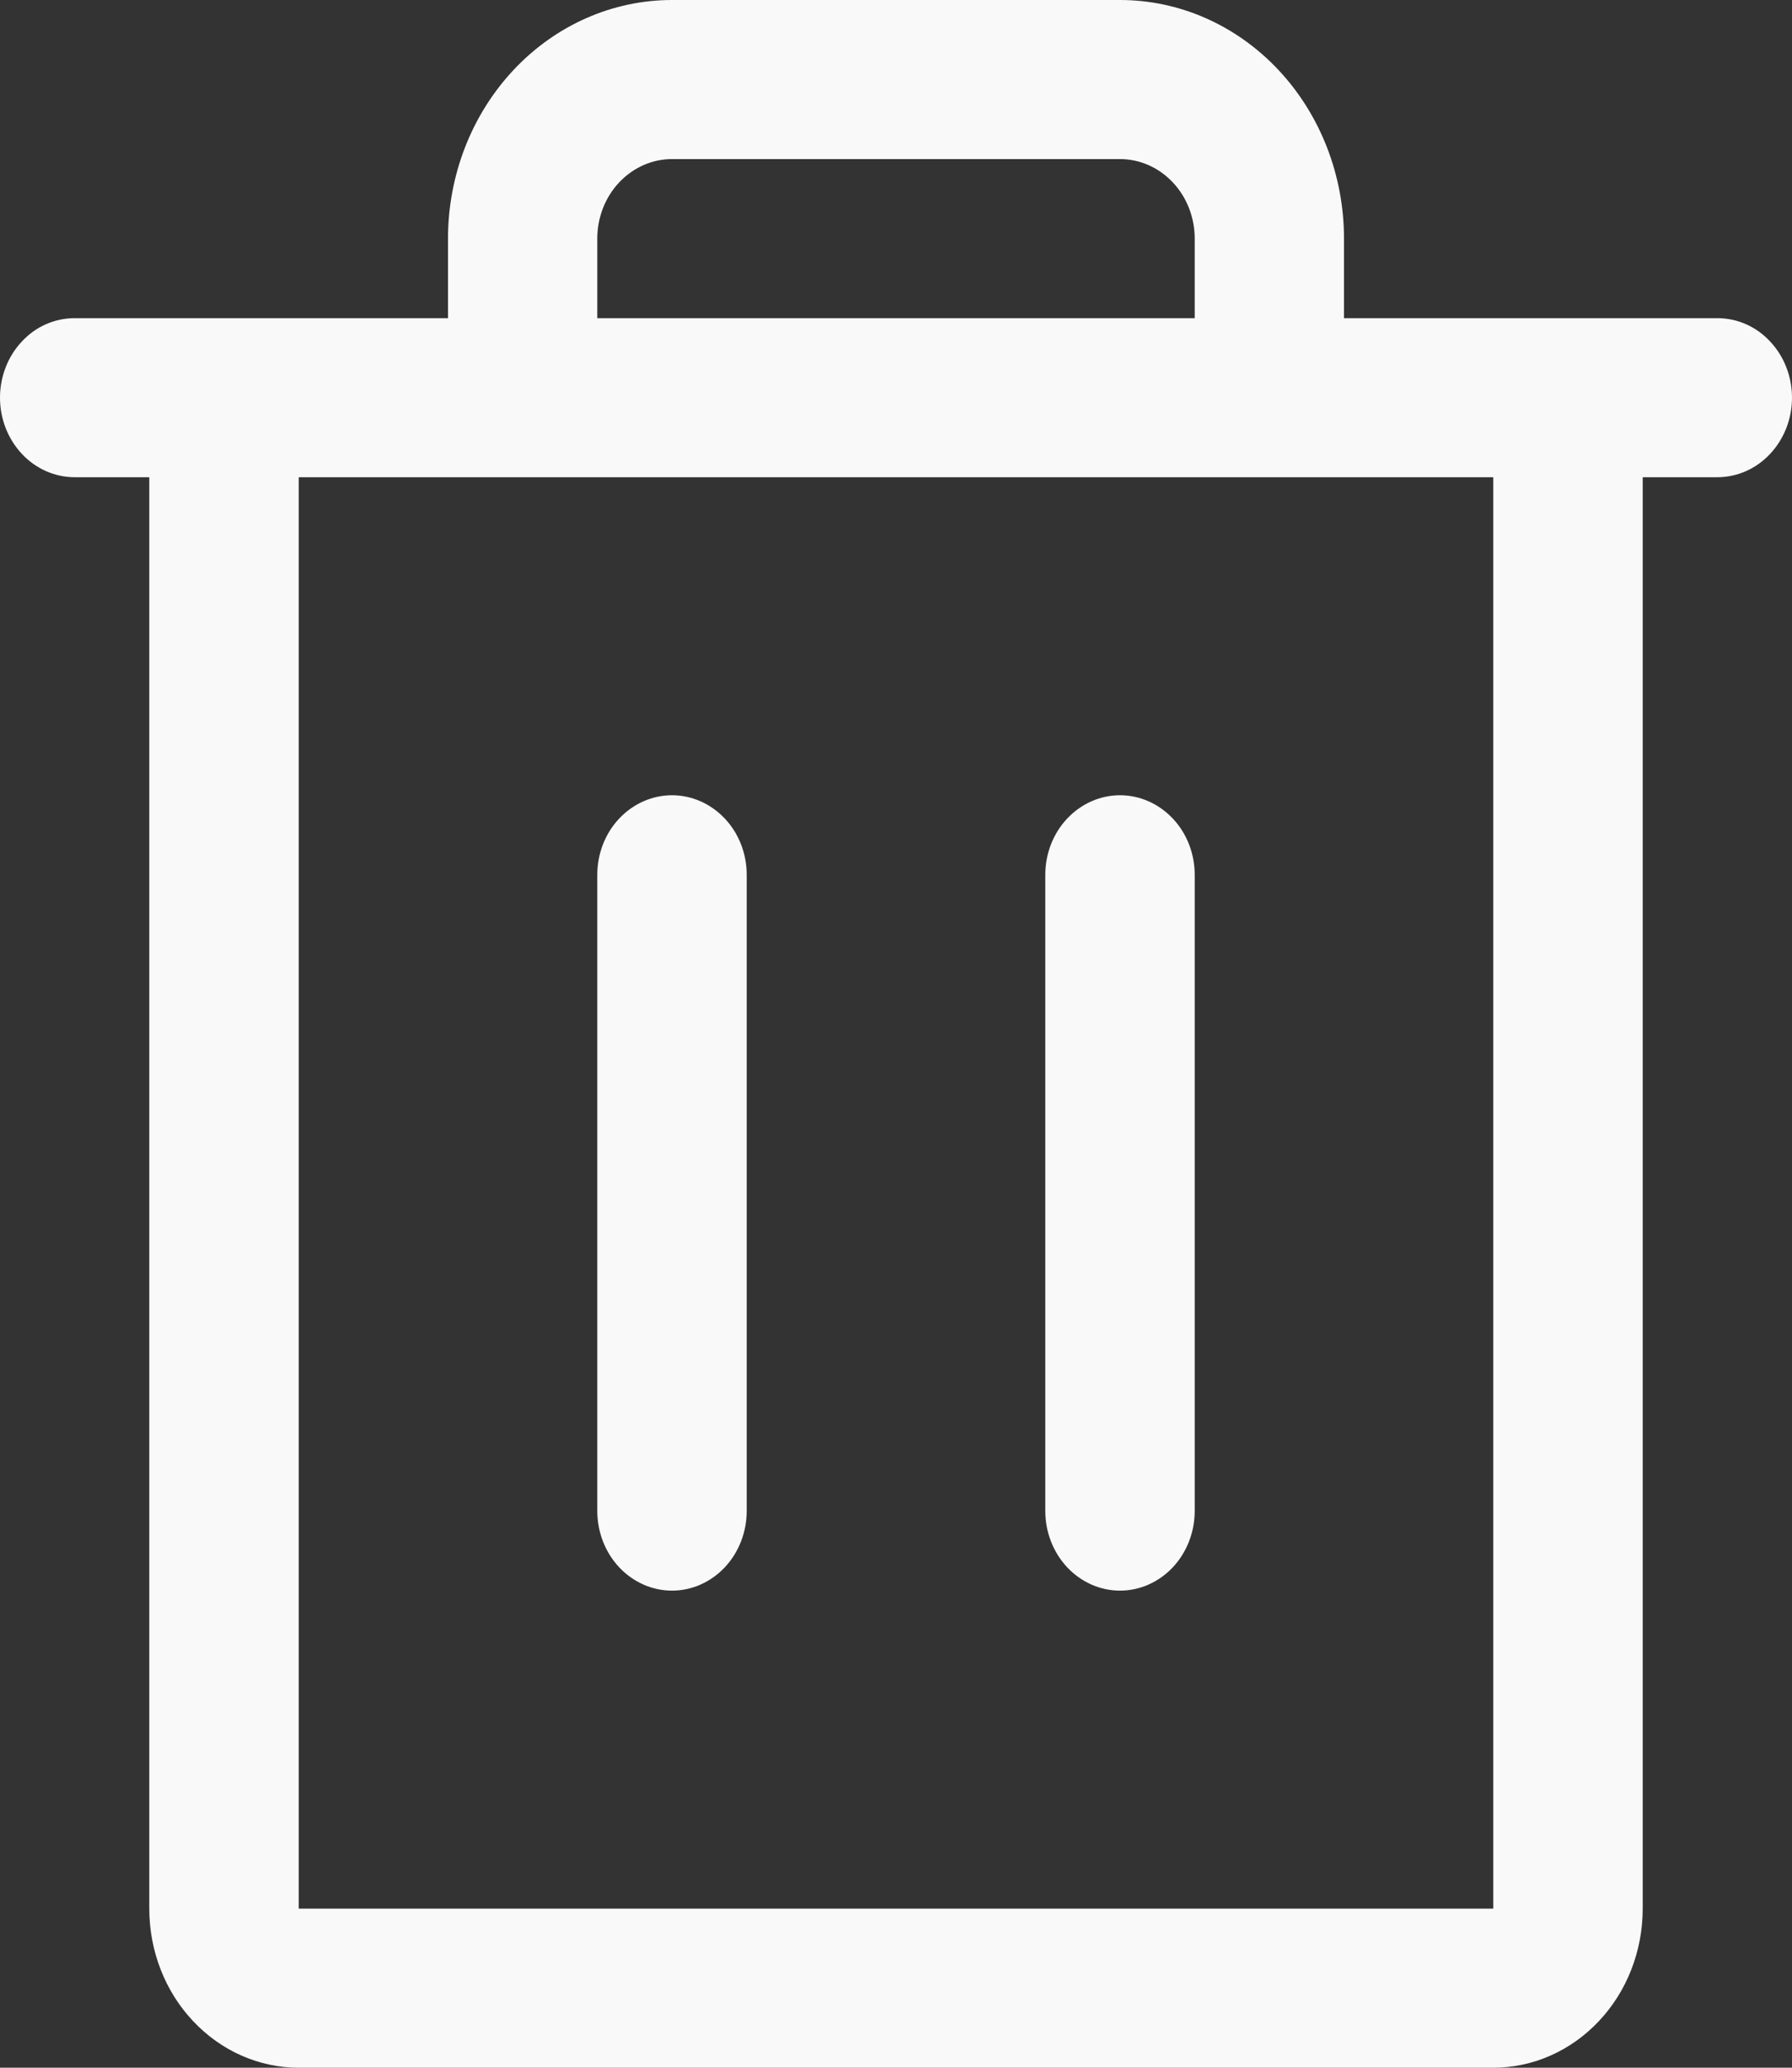 <svg width="13" height="15" viewBox="0 0 13 15" fill="none" xmlns="http://www.w3.org/2000/svg">
<rect x="0" y="0" width="13" height="15" fill="#333333" stroke="none"/>
<path d="M12.458 2.308H9.75V1.731C9.75 1.272 9.579 0.832 9.274 0.507C8.969 0.182 8.556 0 8.125 0H4.875C4.444 0 4.031 0.182 3.726 0.507C3.421 0.832 3.25 1.272 3.25 1.731V2.308H0.542C0.398 2.308 0.26 2.368 0.159 2.477C0.057 2.585 0 2.732 0 2.885C0 3.038 0.057 3.184 0.159 3.293C0.26 3.401 0.398 3.462 0.542 3.462H1.083V13.846C1.083 14.152 1.197 14.446 1.401 14.662C1.604 14.878 1.879 15 2.167 15H10.833C11.121 15 11.396 14.878 11.599 14.662C11.803 14.446 11.917 14.152 11.917 13.846V3.462H12.458C12.602 3.462 12.74 3.401 12.841 3.293C12.943 3.184 13 3.038 13 2.885C13 2.732 12.943 2.585 12.841 2.477C12.74 2.368 12.602 2.308 12.458 2.308ZM4.333 1.731C4.333 1.578 4.39 1.431 4.492 1.323C4.594 1.215 4.731 1.154 4.875 1.154H8.125C8.269 1.154 8.406 1.215 8.508 1.323C8.61 1.431 8.667 1.578 8.667 1.731V2.308H4.333V1.731ZM10.833 13.846H2.167V3.462H10.833V13.846ZM5.417 6.346V10.961C5.417 11.114 5.36 11.261 5.258 11.37C5.156 11.478 5.019 11.539 4.875 11.539C4.731 11.539 4.594 11.478 4.492 11.37C4.39 11.261 4.333 11.114 4.333 10.961V6.346C4.333 6.193 4.39 6.046 4.492 5.938C4.594 5.83 4.731 5.769 4.875 5.769C5.019 5.769 5.156 5.83 5.258 5.938C5.36 6.046 5.417 6.193 5.417 6.346ZM8.667 6.346V10.961C8.667 11.114 8.61 11.261 8.508 11.37C8.406 11.478 8.269 11.539 8.125 11.539C7.981 11.539 7.844 11.478 7.742 11.37C7.64 11.261 7.583 11.114 7.583 10.961V6.346C7.583 6.193 7.64 6.046 7.742 5.938C7.844 5.83 7.981 5.769 8.125 5.769C8.269 5.769 8.406 5.83 8.508 5.938C8.61 6.046 8.667 6.193 8.667 6.346Z" fill="#F9F9F9"/>
</svg>
